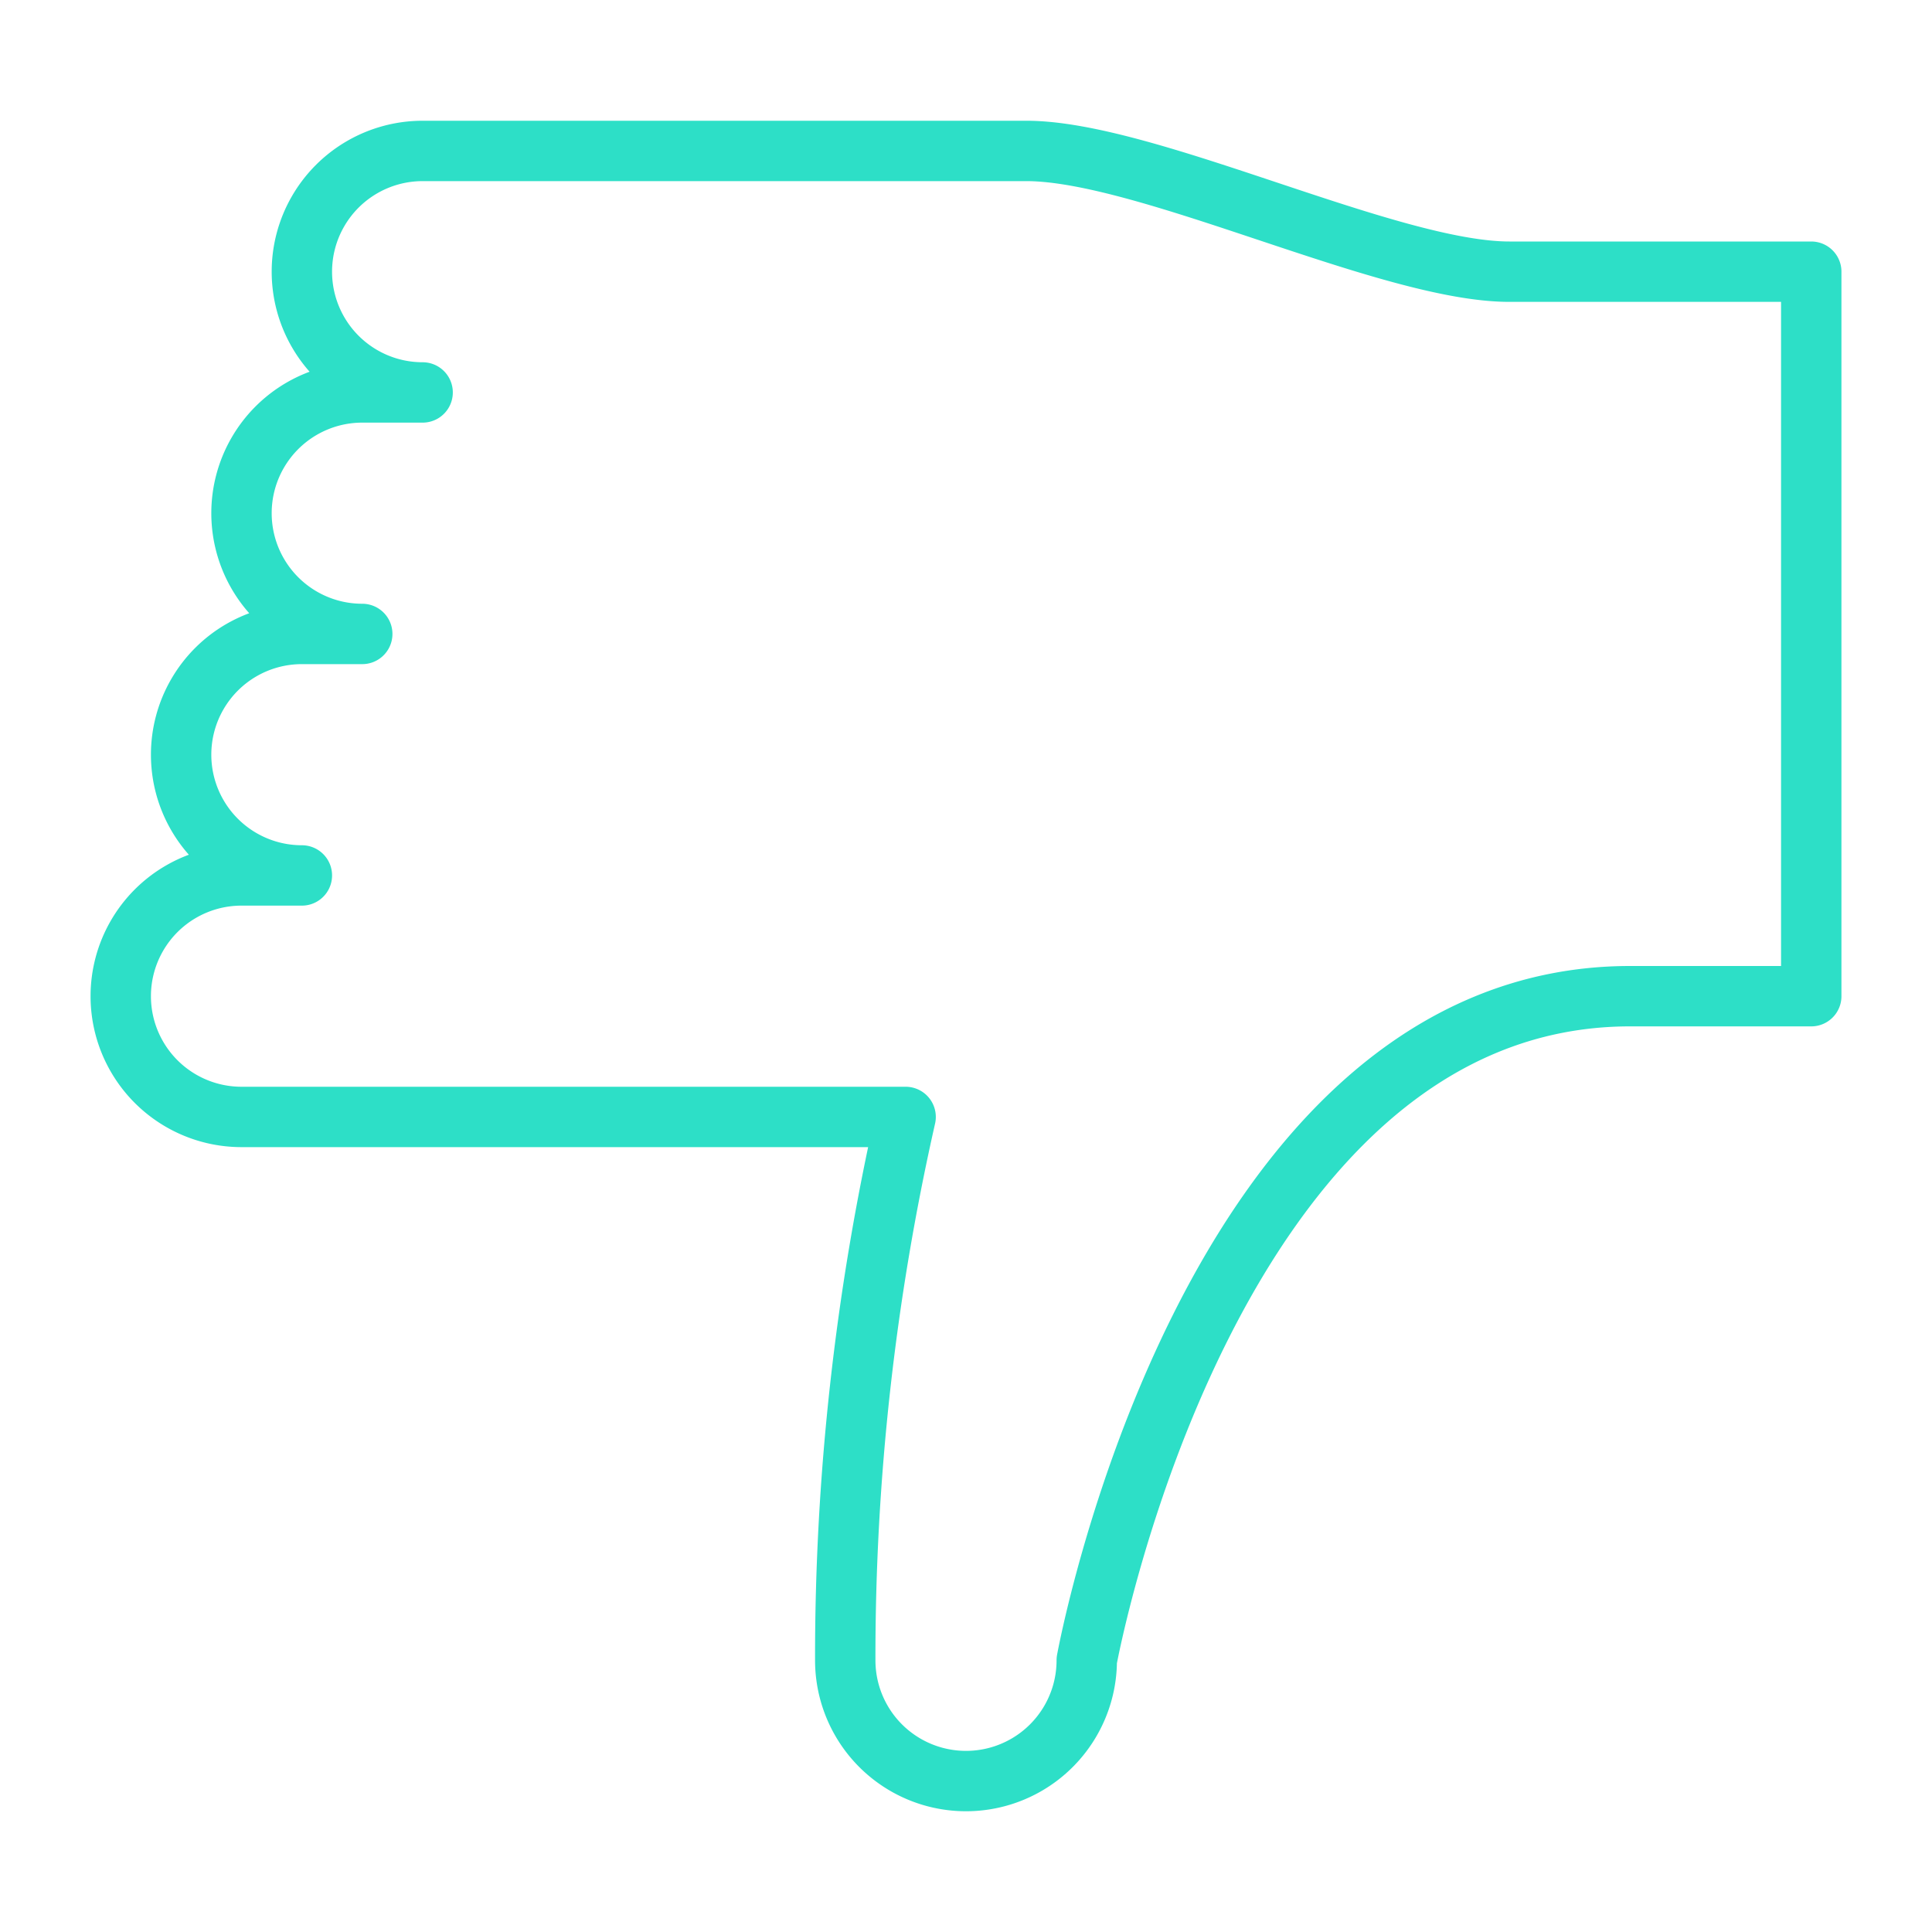<svg xmlns="http://www.w3.org/2000/svg" viewBox="0 0 64 64" aria-labelledby="title"
aria-describedby="desc" role="img" xmlns:xlink="http://www.w3.org/1999/xlink">
  <title>Unlike</title>
  <desc>A line styled icon from Orion Icon Library.</desc>
  <path data-name="layer1"
  d="M10 29H8a4 4 0 0 0 0 8h22a81 81 0 0 0-2 18 4 4 0 0 0 8 0s4-22 18-22h6V9H50c-4 0-12-4-16-4H14a4 4 0 0 0 0 8h-2a4 4 0 0 0 0 8h-2a4 4 0 0 0 0 8"
  fill="none" stroke="#2ddfc7" stroke-miterlimit="10" stroke-width="2" stroke-linejoin="round"
  stroke-linecap="round"></path>
</svg>